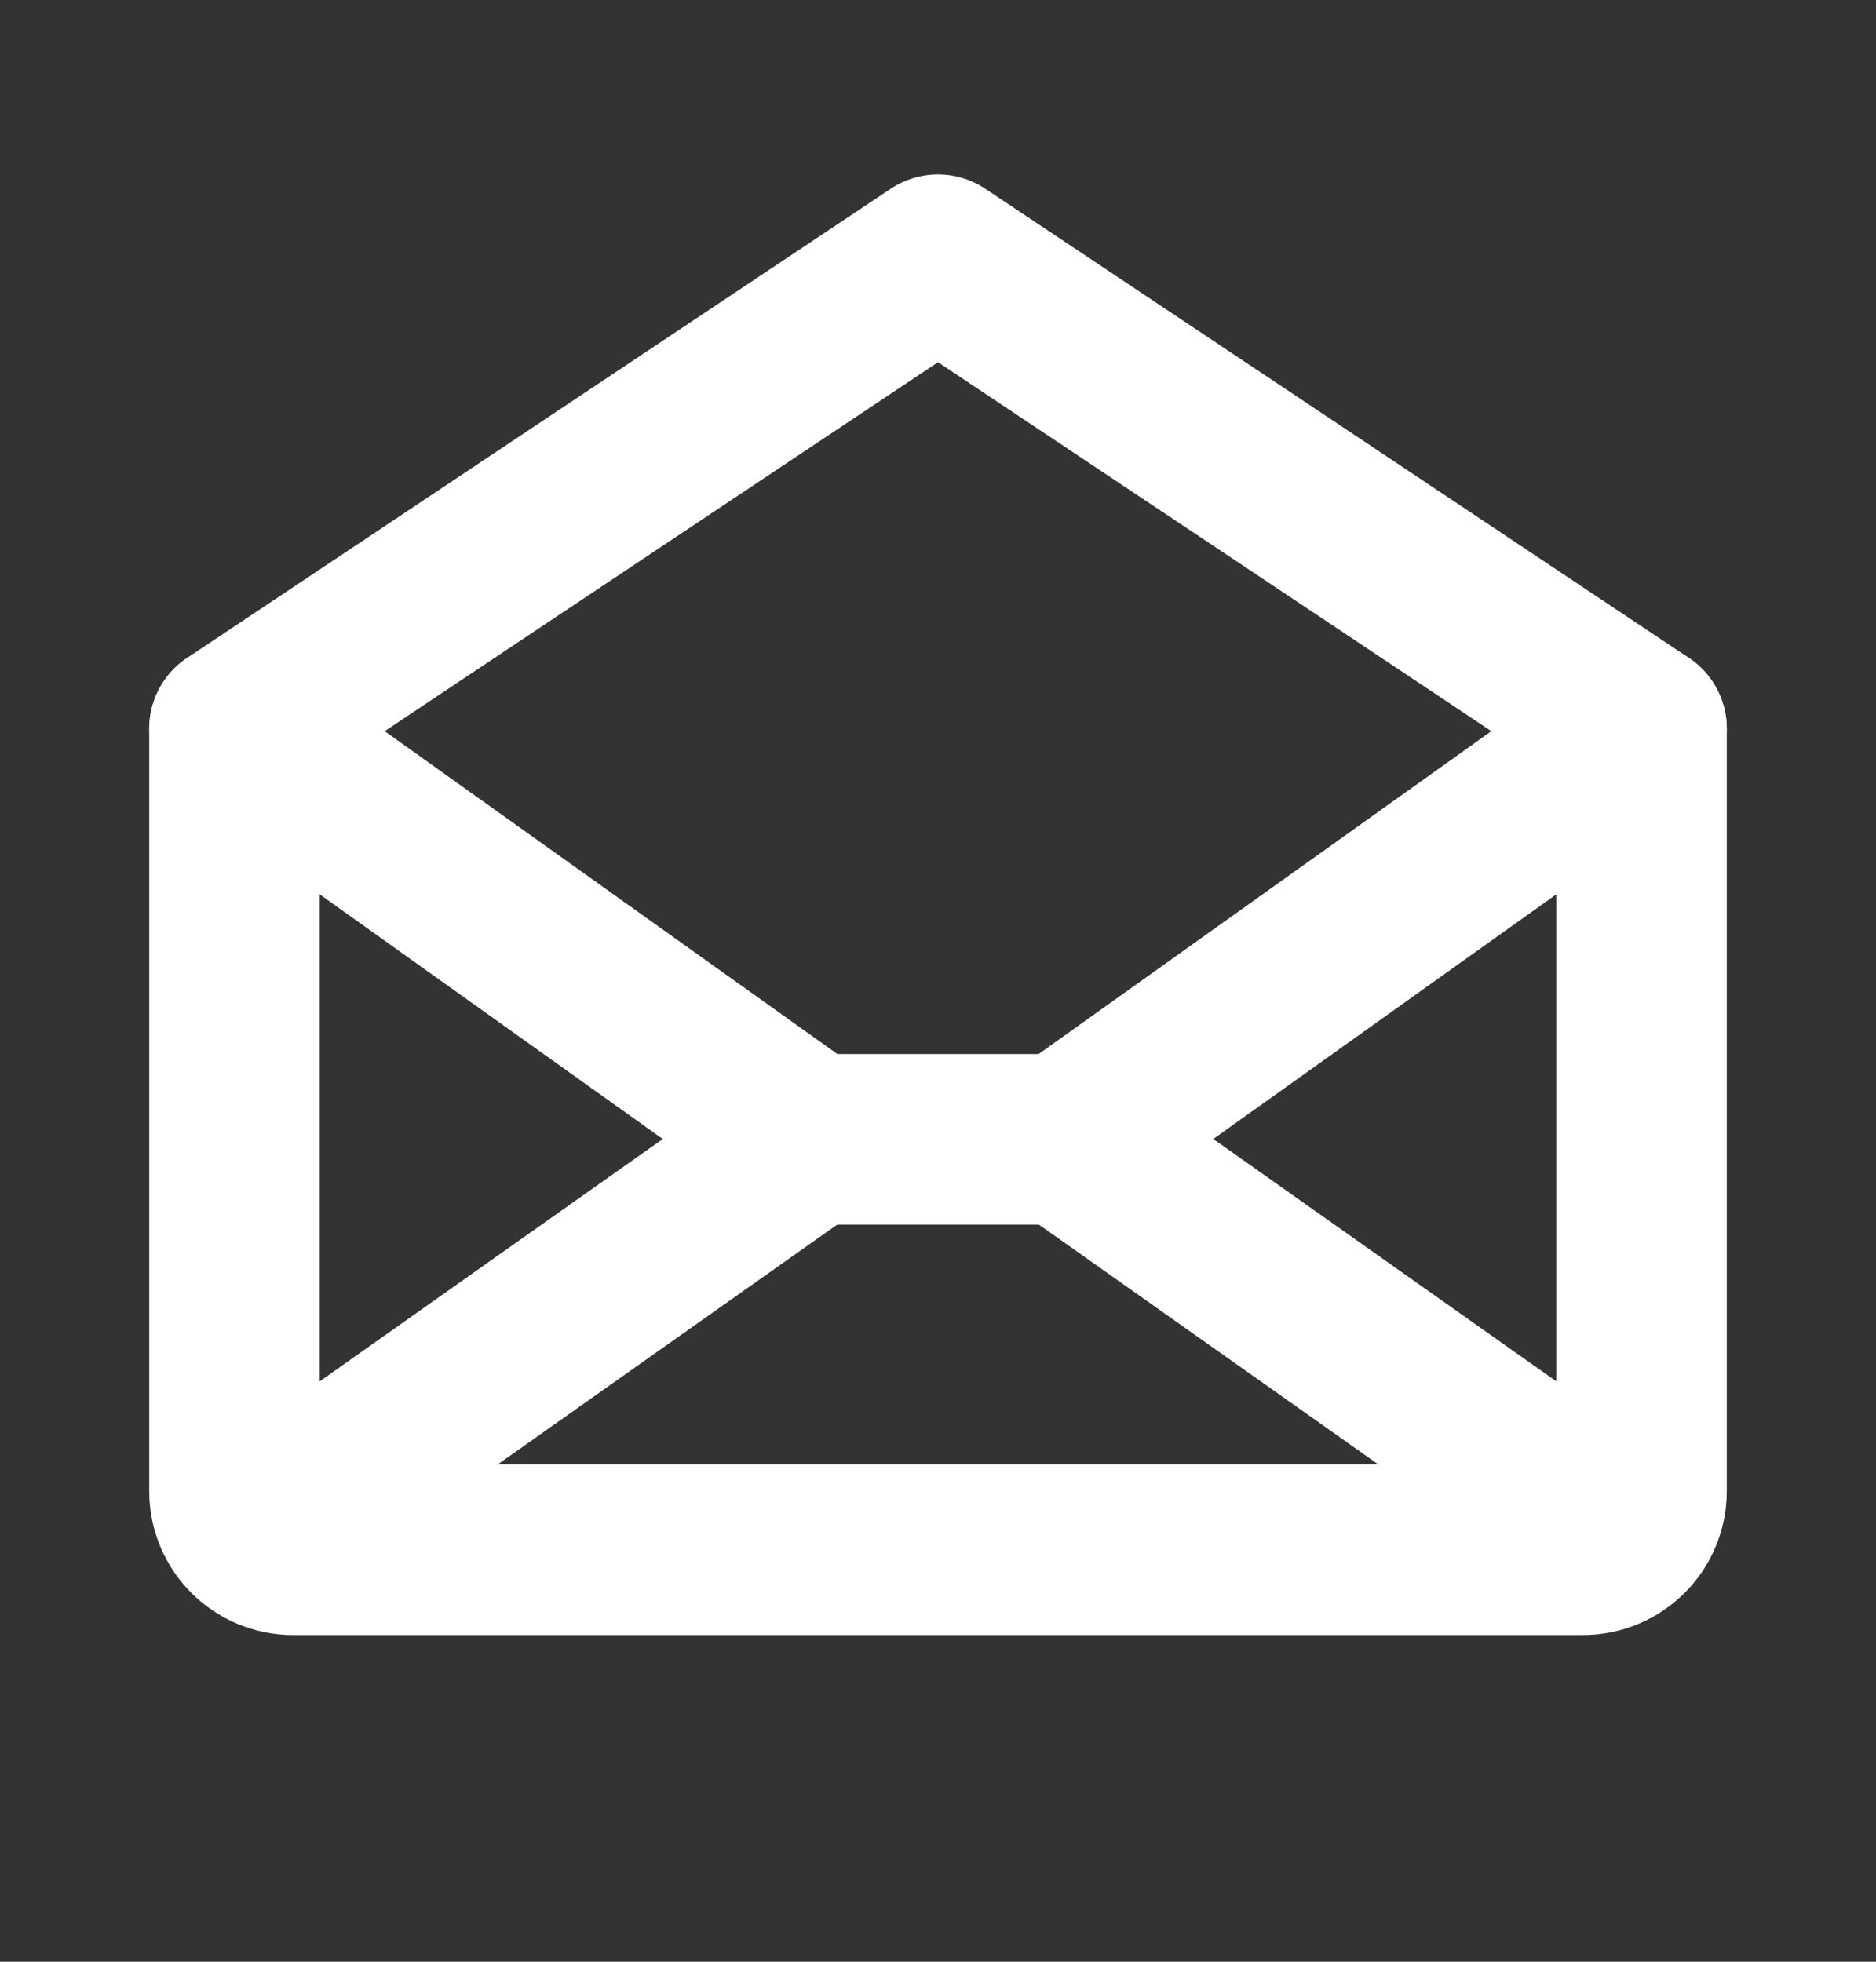 <svg width="22" height="23" viewBox="0 0 22 23" xmlns="http://www.w3.org/2000/svg">
    <rect x="0" y="0" width="22" height="23" fill="#333333" stroke="none"/>
    <g fill="none" fill-rule="evenodd">
        <path d="M0 .295h22v22H0z"/>
        <path d="M2.75 8.545v8.938c0 .38.308.687.688.687h15.124c.38 0 .688-.307.688-.687V8.545L11 3.045l-8.25 5.5zM9.5 13.358l-6.538 4.618M19.038 17.976 12.5 13.357" stroke="#FFF" stroke-width="2" stroke-linecap="round" stroke-linejoin="round"/>
        <path stroke="#FFF" stroke-width="2" stroke-linecap="round" stroke-linejoin="round" d="m19.25 8.545-6.75 4.813h-3L2.75 8.545"/>
    </g>
</svg>
